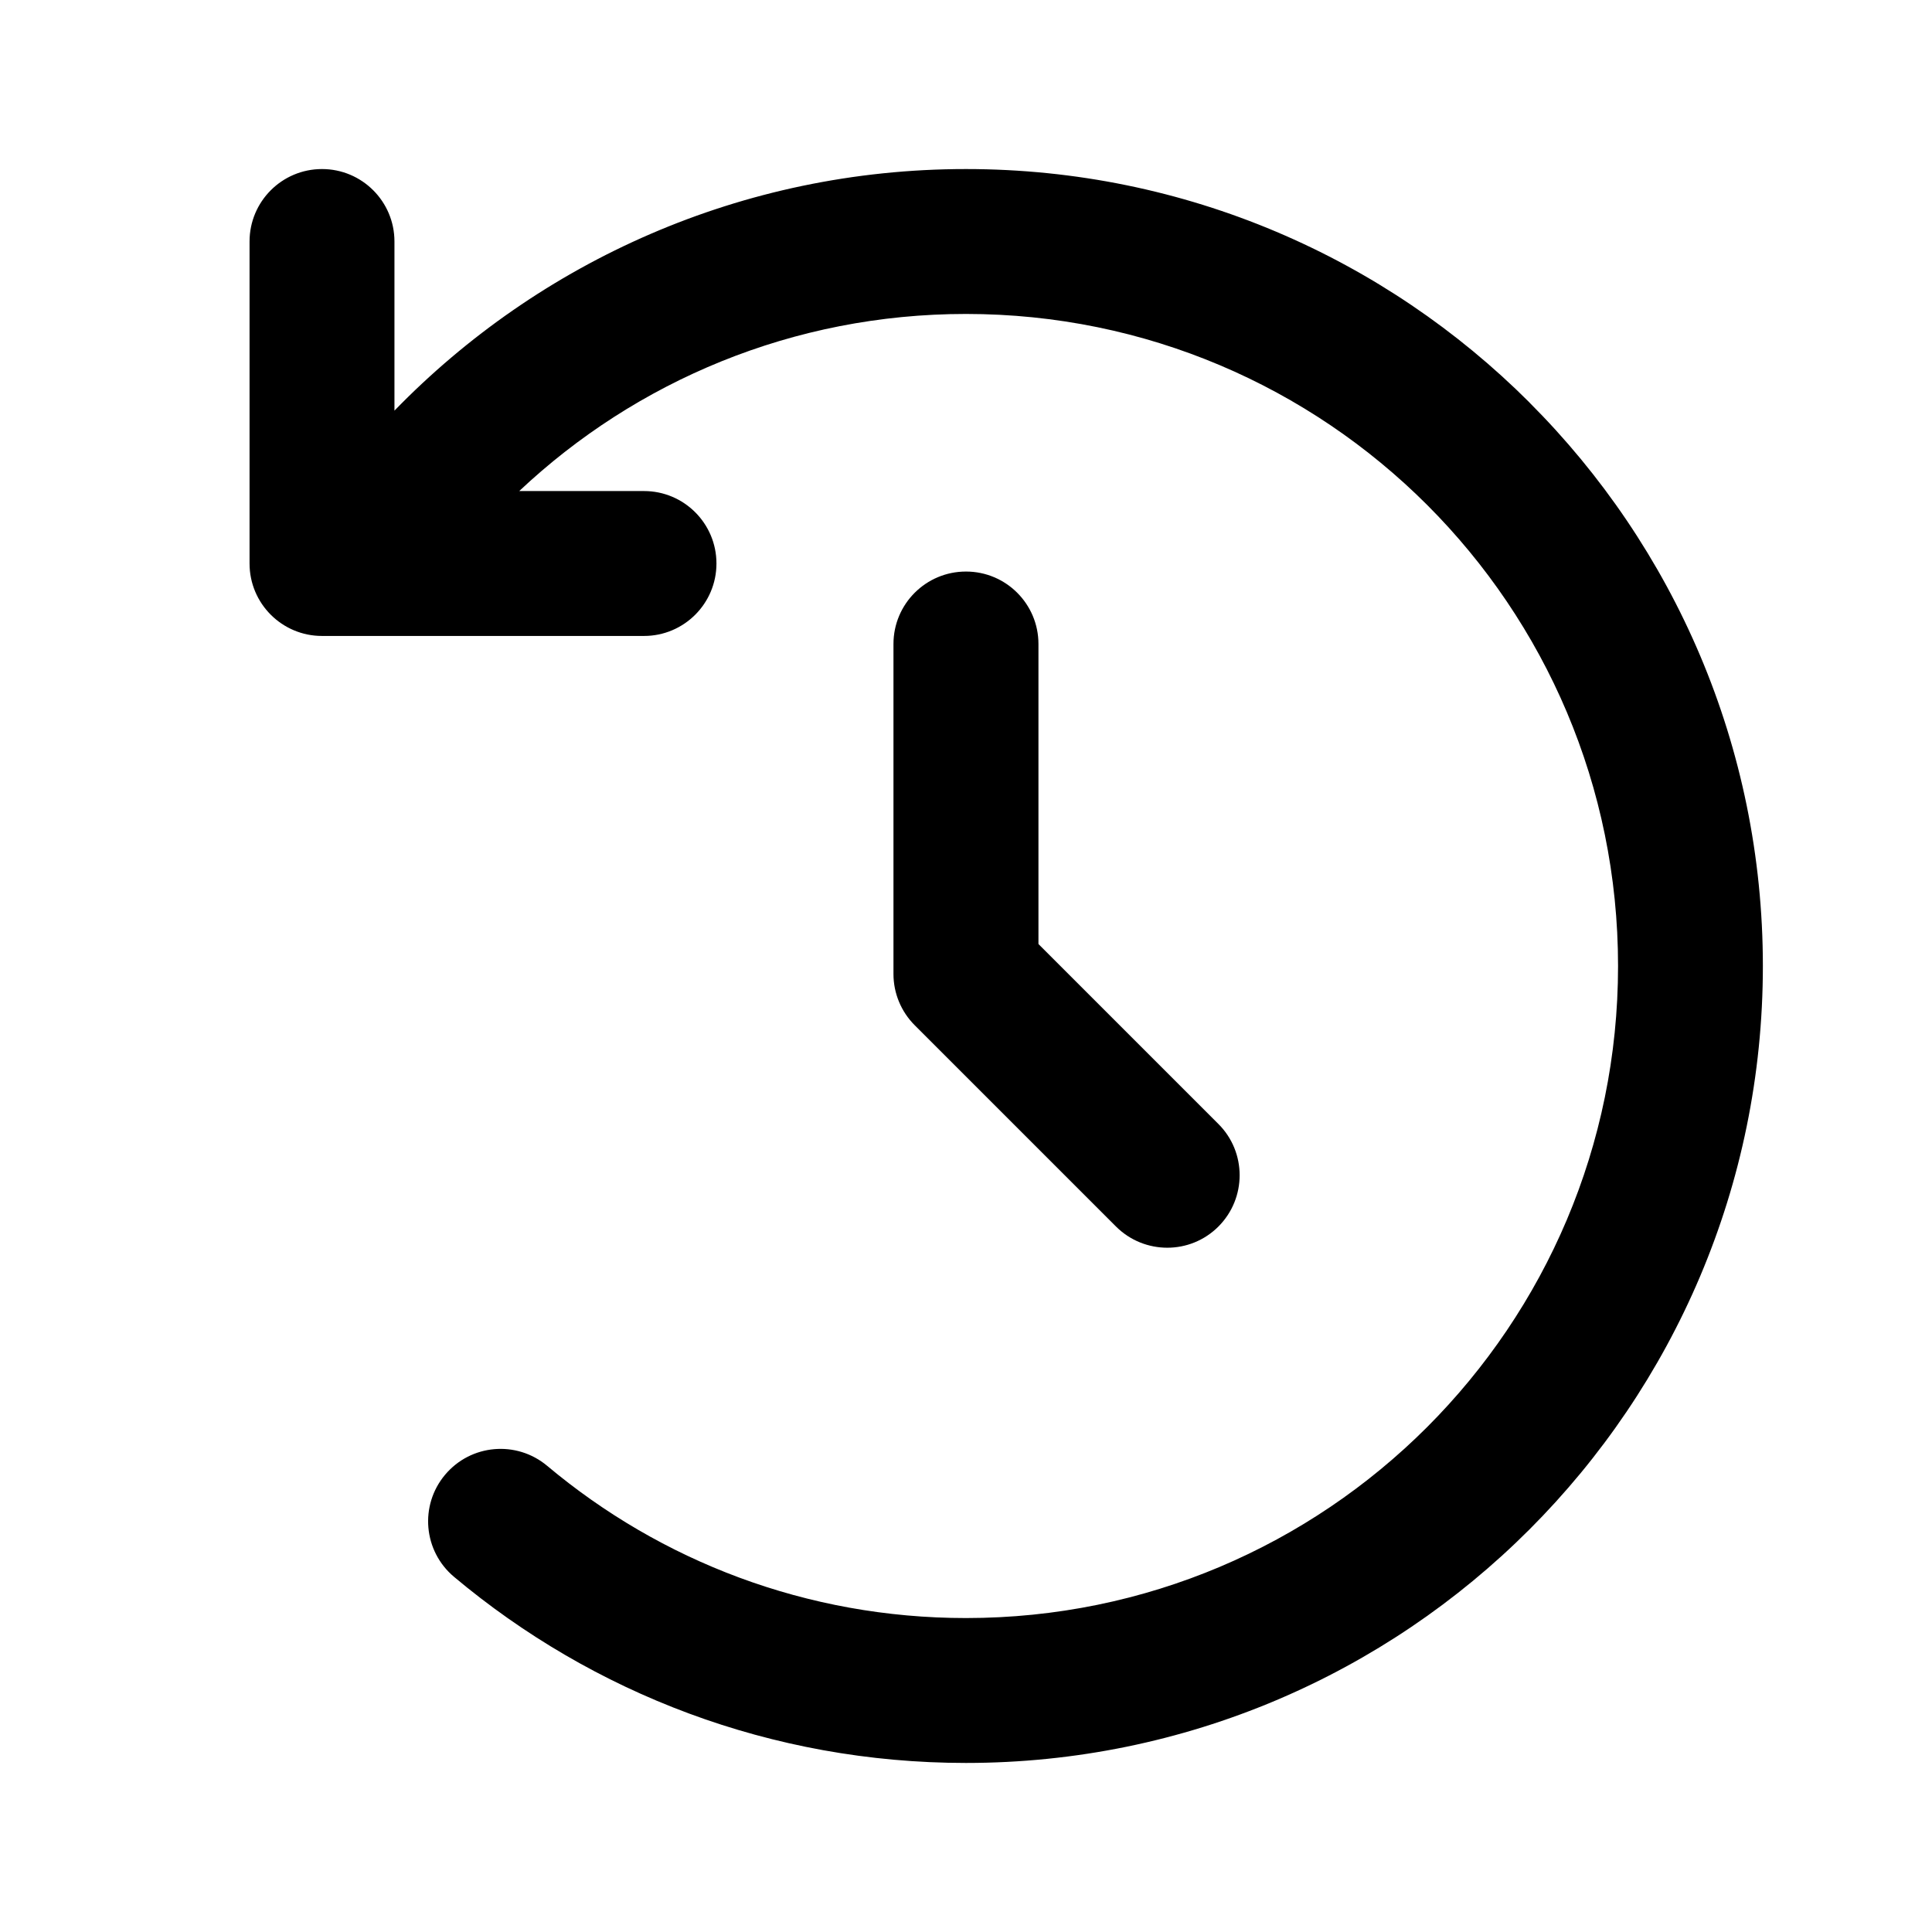 <svg fill="none" height="24" viewBox="0 0 24 24" width="24" xmlns="http://www.w3.org/2000/svg"><g fill="currentColor"><path clip-rule="evenodd" d="m12 7.1c.497 0 .9.403.9.9v3.727l2.236 2.236c.351.351.351.921 0 1.273s-.921.351-1.273 0l-2.5-2.5c-.169-.169-.264-.398-.264-.636v-4.1c0-.497.403-.9.9-.9z" fill-rule="evenodd"/><path d="m19 5c-1.791-1.791-4.267-2.9-7-2.9-2.785 0-5.302 1.151-7.1 3.001v-2.101c0-.497-.403-.9-.9-.9-.497 0-.9.403-.9.9v4c0 .497.403.9.9.9h4c.497 0 .9-.403.9-.9s-.403-.9-.9-.9h-1.55c1.45-1.365 3.402-2.2 5.55-2.2 2.237 0 4.261.906 5.728 2.372 1.467 1.467 2.372 3.491 2.372 5.728 0 2.237-.906 4.261-2.372 5.728-1.467 1.467-3.491 2.372-5.728 2.372-1.982 0-3.795-.71-5.203-1.891-.381-.319-.948-.27-1.268.111s-.27.948.111 1.268c1.72 1.443 3.939 2.312 6.359 2.312 2.733 0 5.21-1.109 7-2.9s2.9-4.267 2.9-7-1.109-5.21-2.9-7z"/></g></svg>
